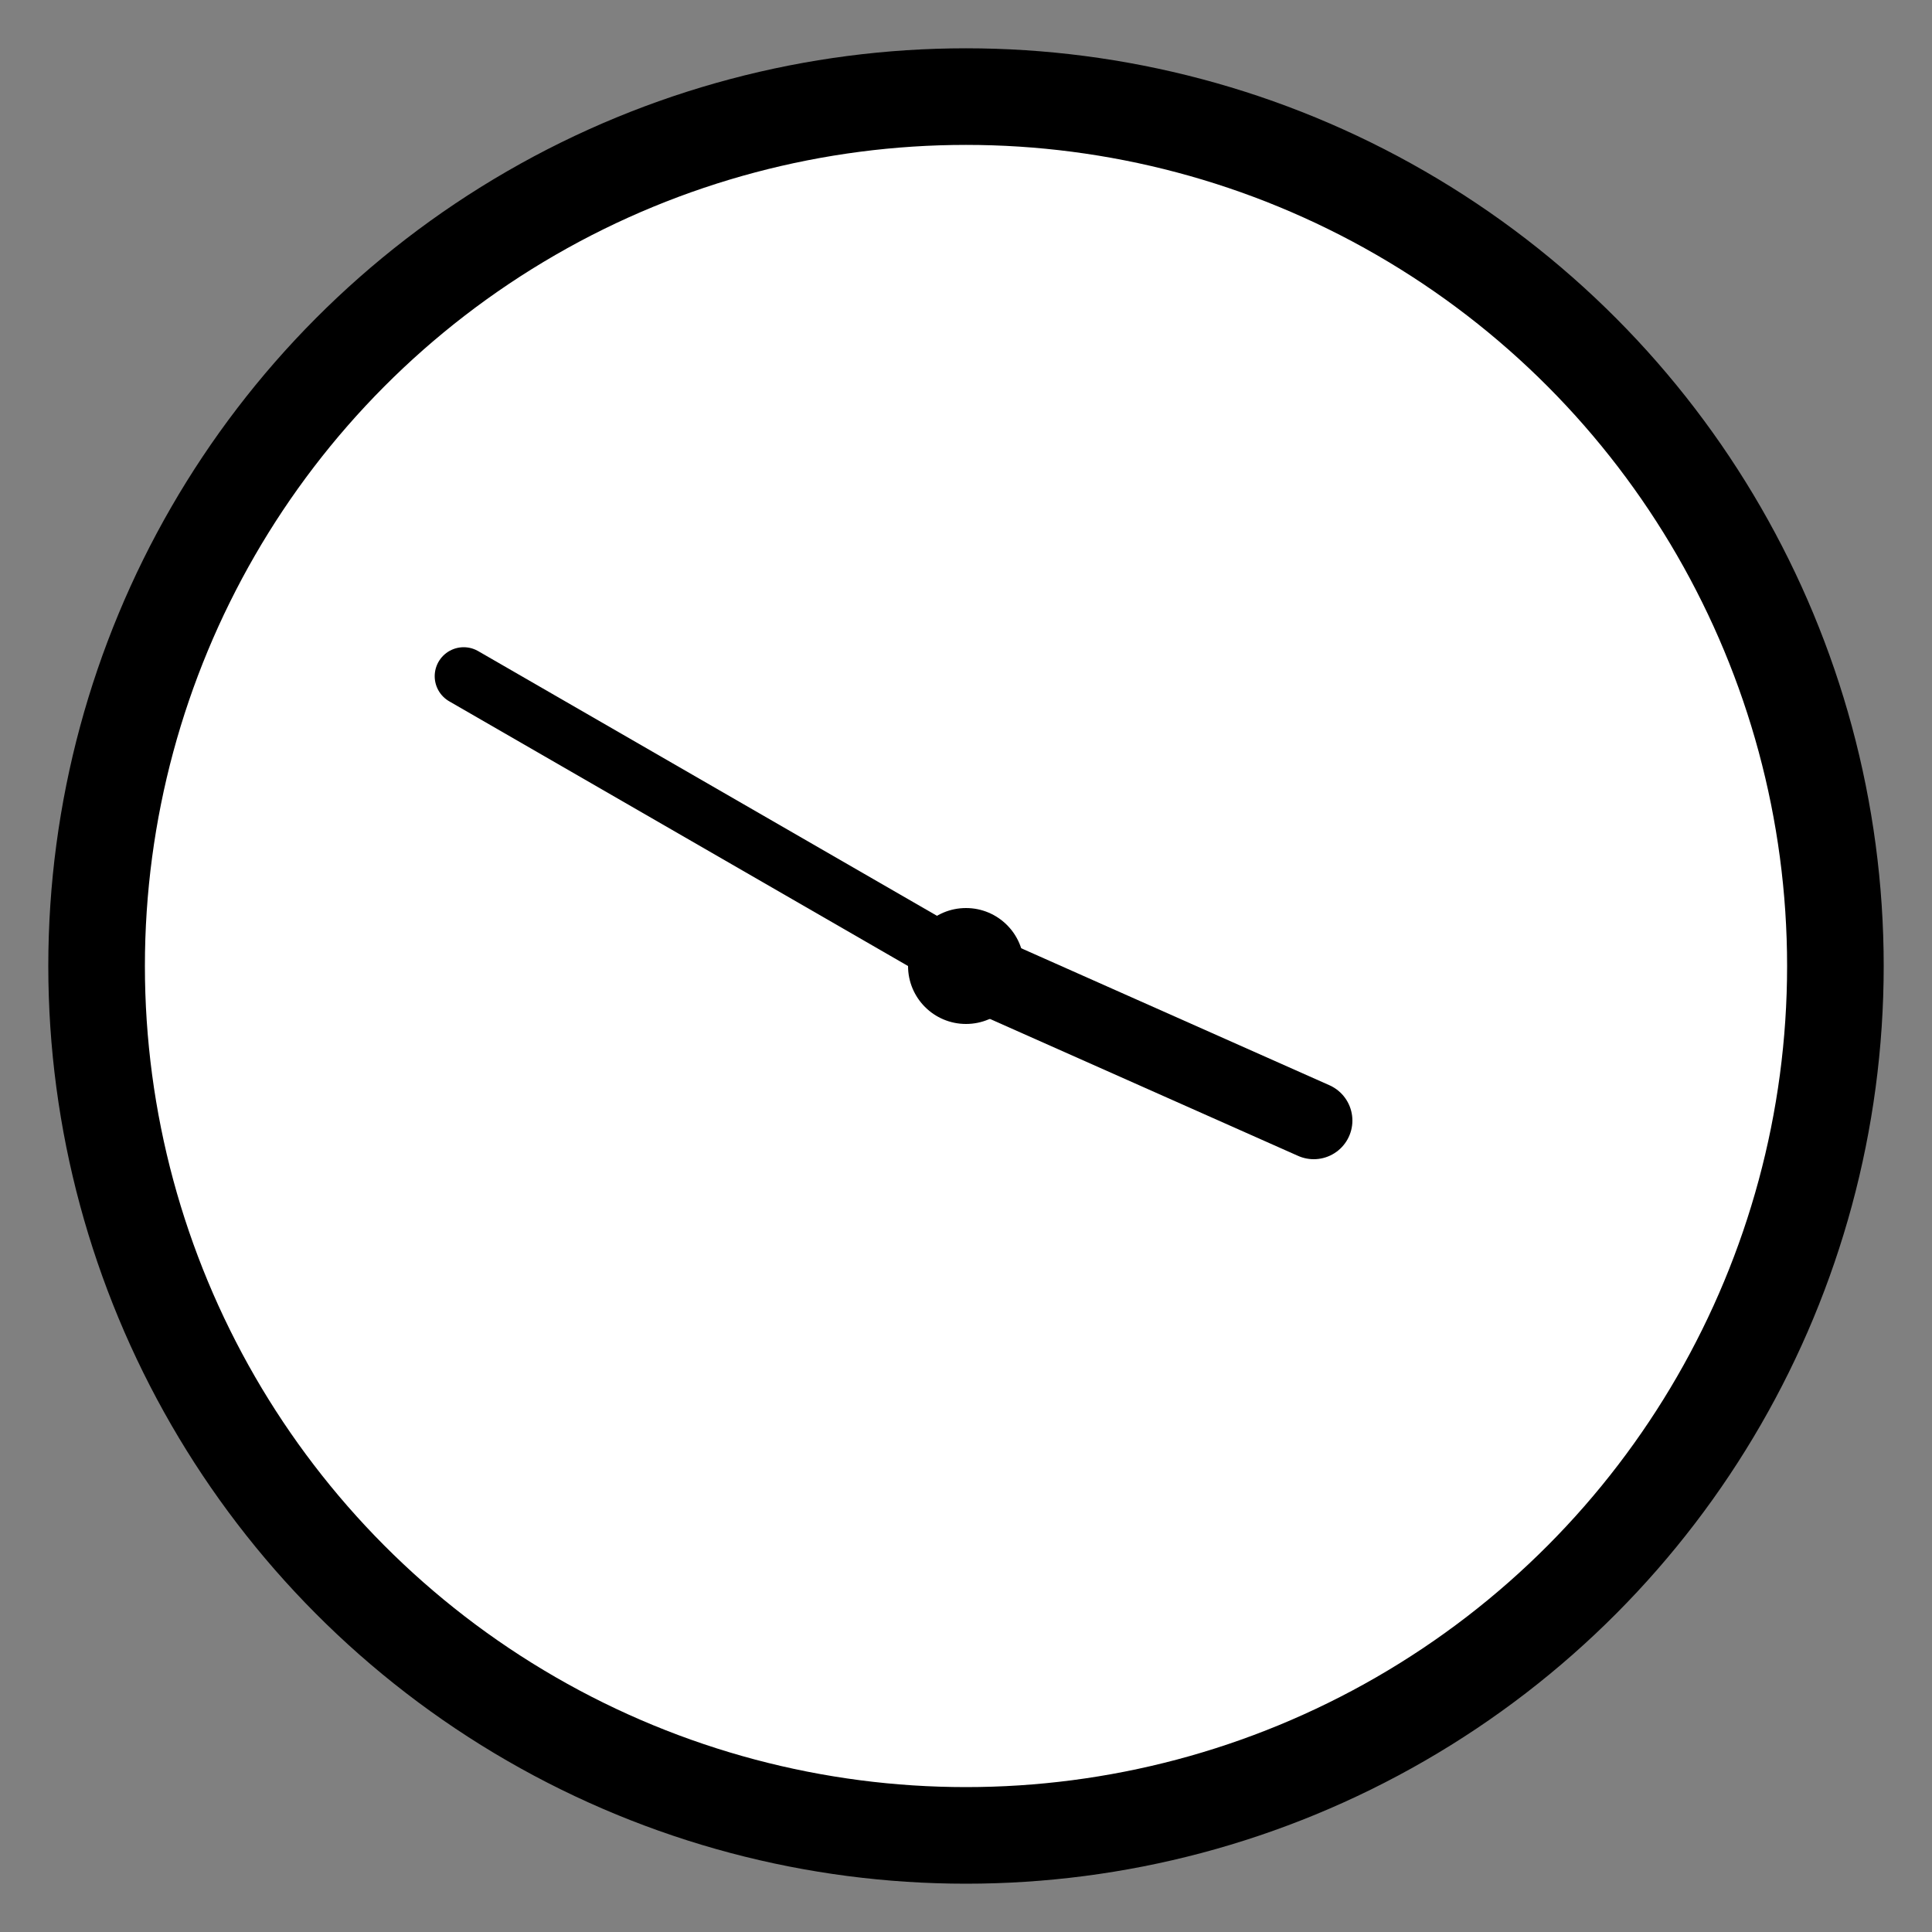 
<svg width="100" height="100" viewBox="0 0 100 100" xmlns="http://www.w3.org/2000/svg">
    <rect x="0" y="0" width="100" height="100" fill="#808080" stroke="none"/>
    <!-- Clock Circle -->
    <circle cx="50" cy="50" r="45" stroke="black" stroke-width="5" fill="white"/>
    
    <!-- Clock Center -->
    <circle cx="50" cy="50" r="3" fill="black"/>
    
    <!-- Hour Hand -->
    <line x1="50" y1="50" x2="68" y2="58" stroke="black" stroke-width="4" stroke-linecap="round"/>
    
    <!-- Minute Hand -->
    <line x1="50" y1="50" x2="24" y2="35" stroke="black" stroke-width="3" stroke-linecap="round"/>
</svg>
    